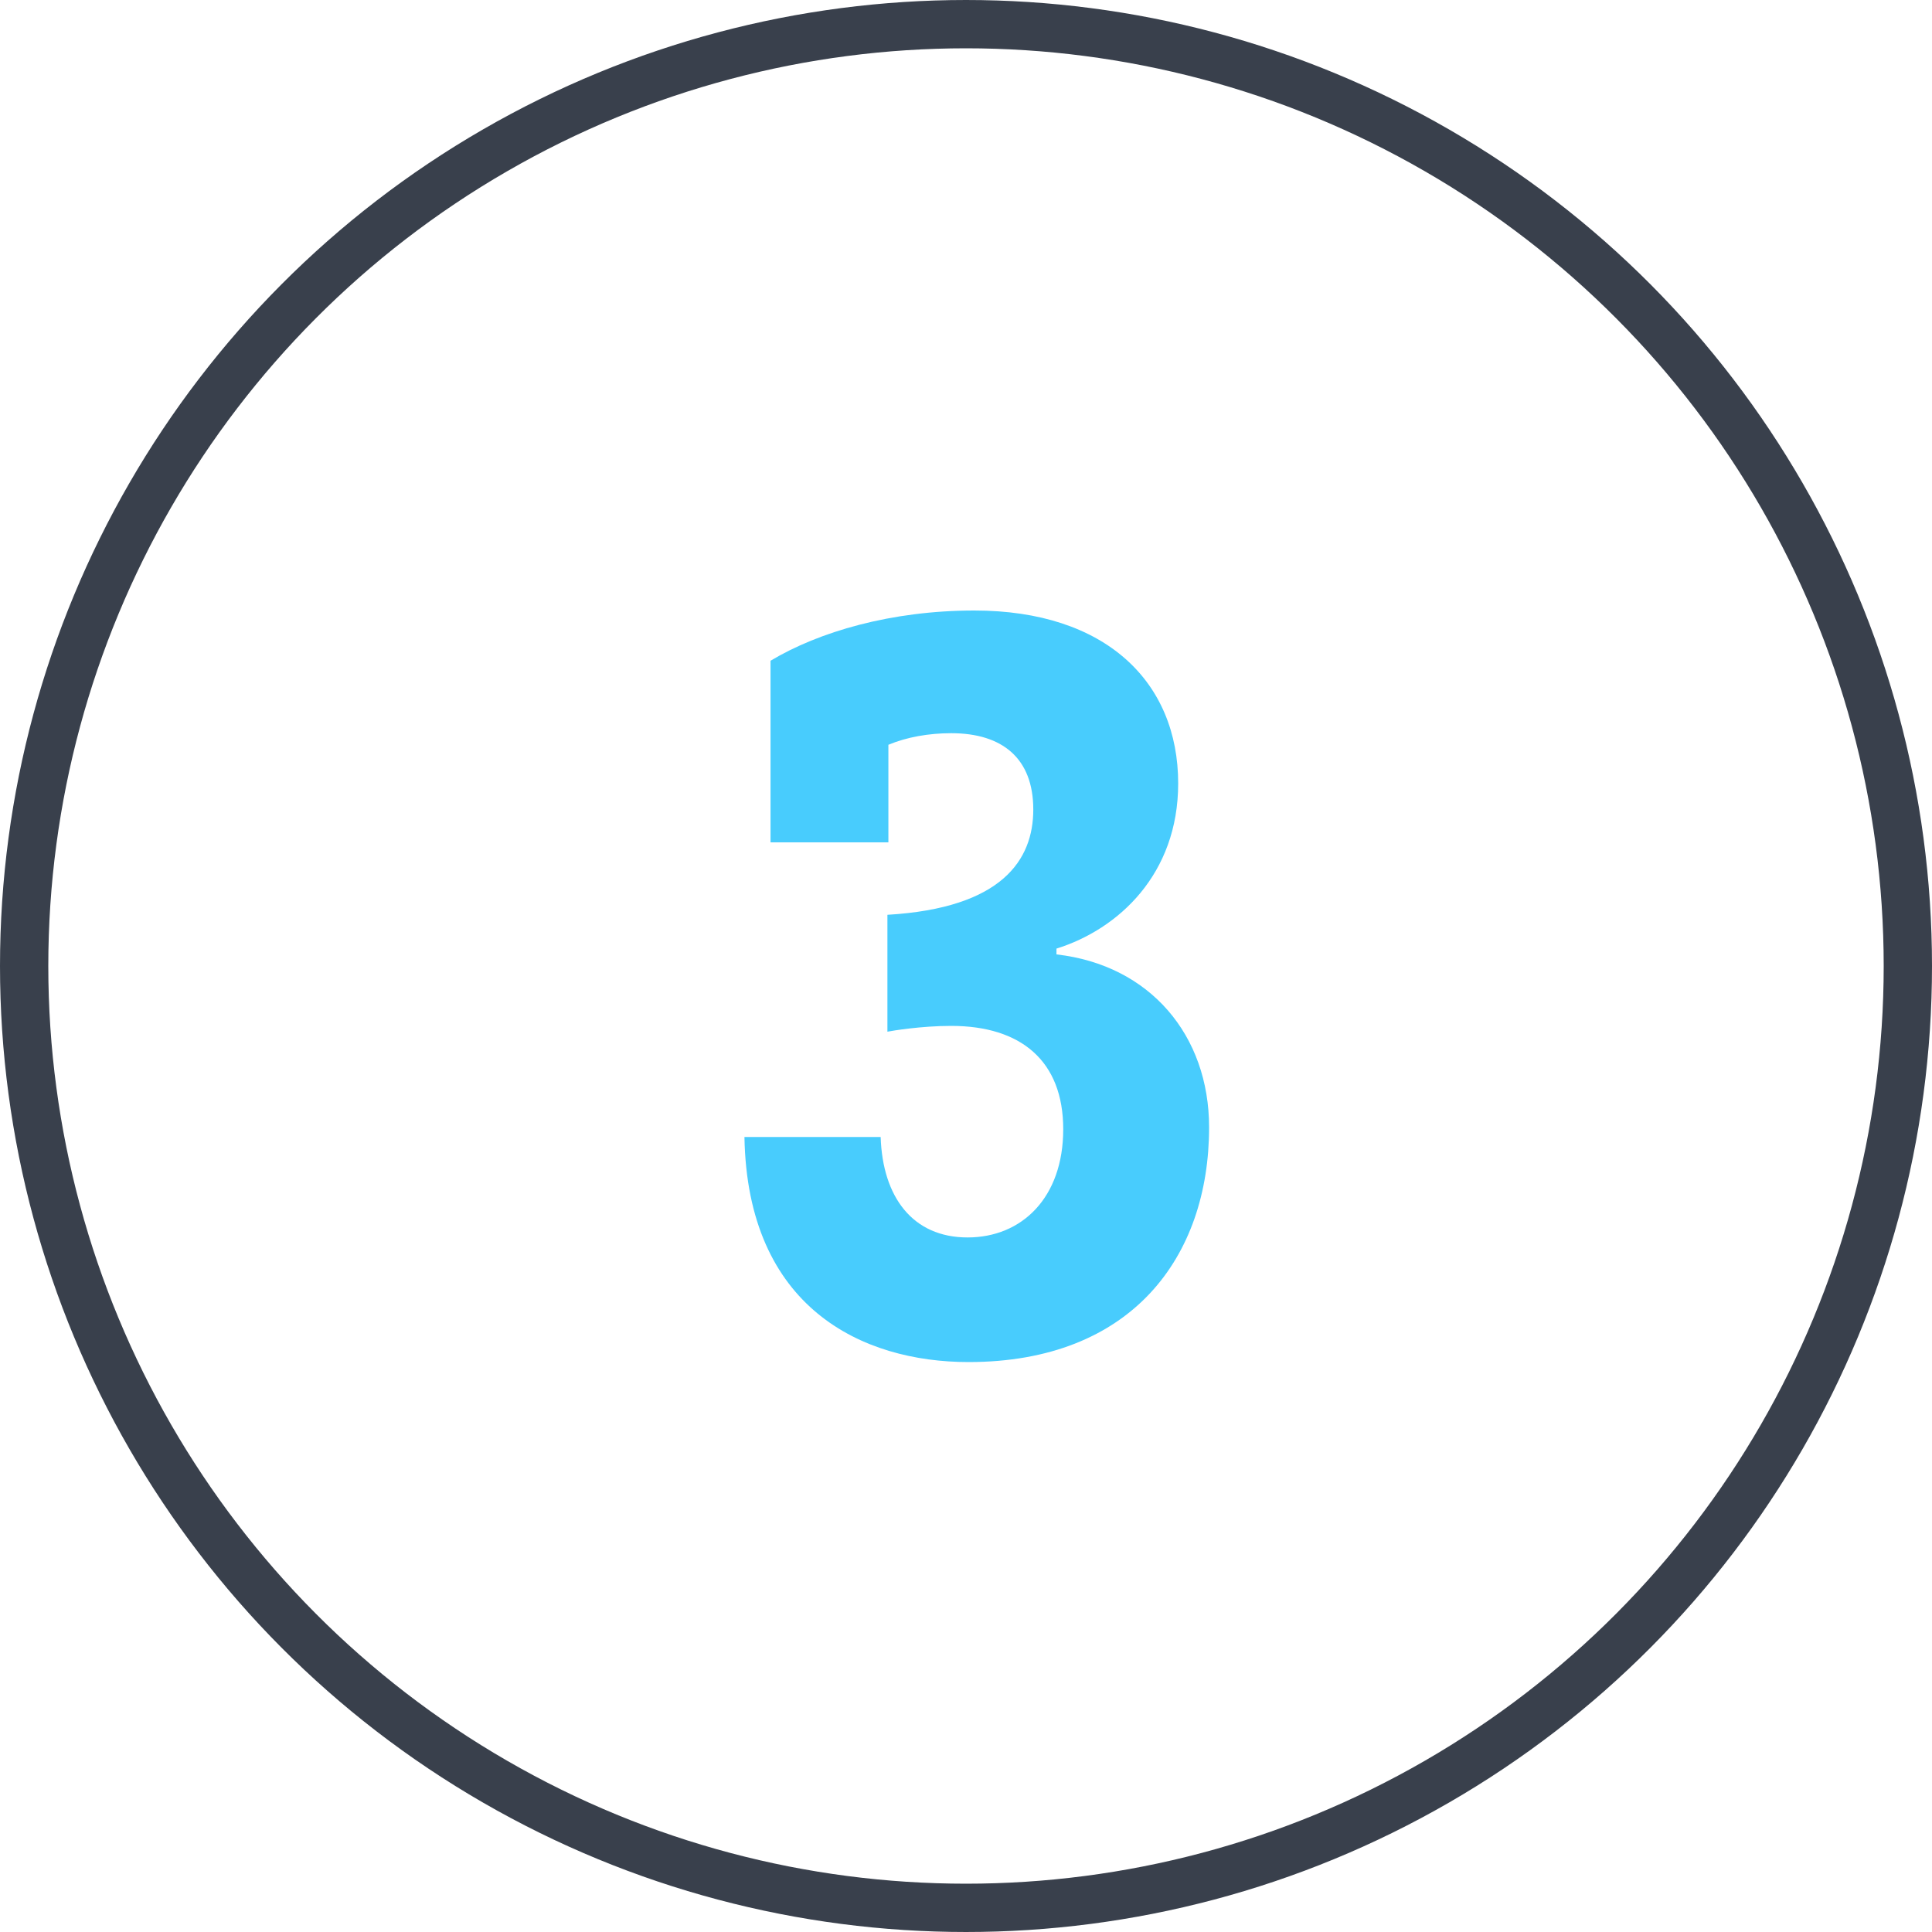 <svg width="80" height="80" viewBox="0 0 80 80" fill="none" xmlns="http://www.w3.org/2000/svg">
<path d="M40.106 56.4C46.866 56.4 50.066 52.04 50.066 46.68C50.066 42.88 47.626 39.96 43.746 39.52V39.28C46.306 38.48 48.786 36.2 48.786 32.44C48.786 28.24 45.786 25.28 40.346 25.28C36.906 25.28 33.906 26.16 31.906 27.36V34.88H36.786V30.84C37.546 30.52 38.466 30.36 39.386 30.36C41.506 30.36 42.786 31.4 42.786 33.52C42.786 35.6 41.506 37.6 36.746 37.88V42.72C36.946 42.68 38.146 42.48 39.386 42.48C42.266 42.48 44.026 43.92 44.026 46.76C44.026 49.6 42.306 51.24 40.066 51.24C37.786 51.24 36.546 49.56 36.466 47.08H30.826C30.946 54.16 35.706 56.4 40.106 56.4Z" fill="#48CCFD"/>
<circle cx="40" cy="40" r="39" stroke="#39404C" stroke-width="2"/>
</svg>
